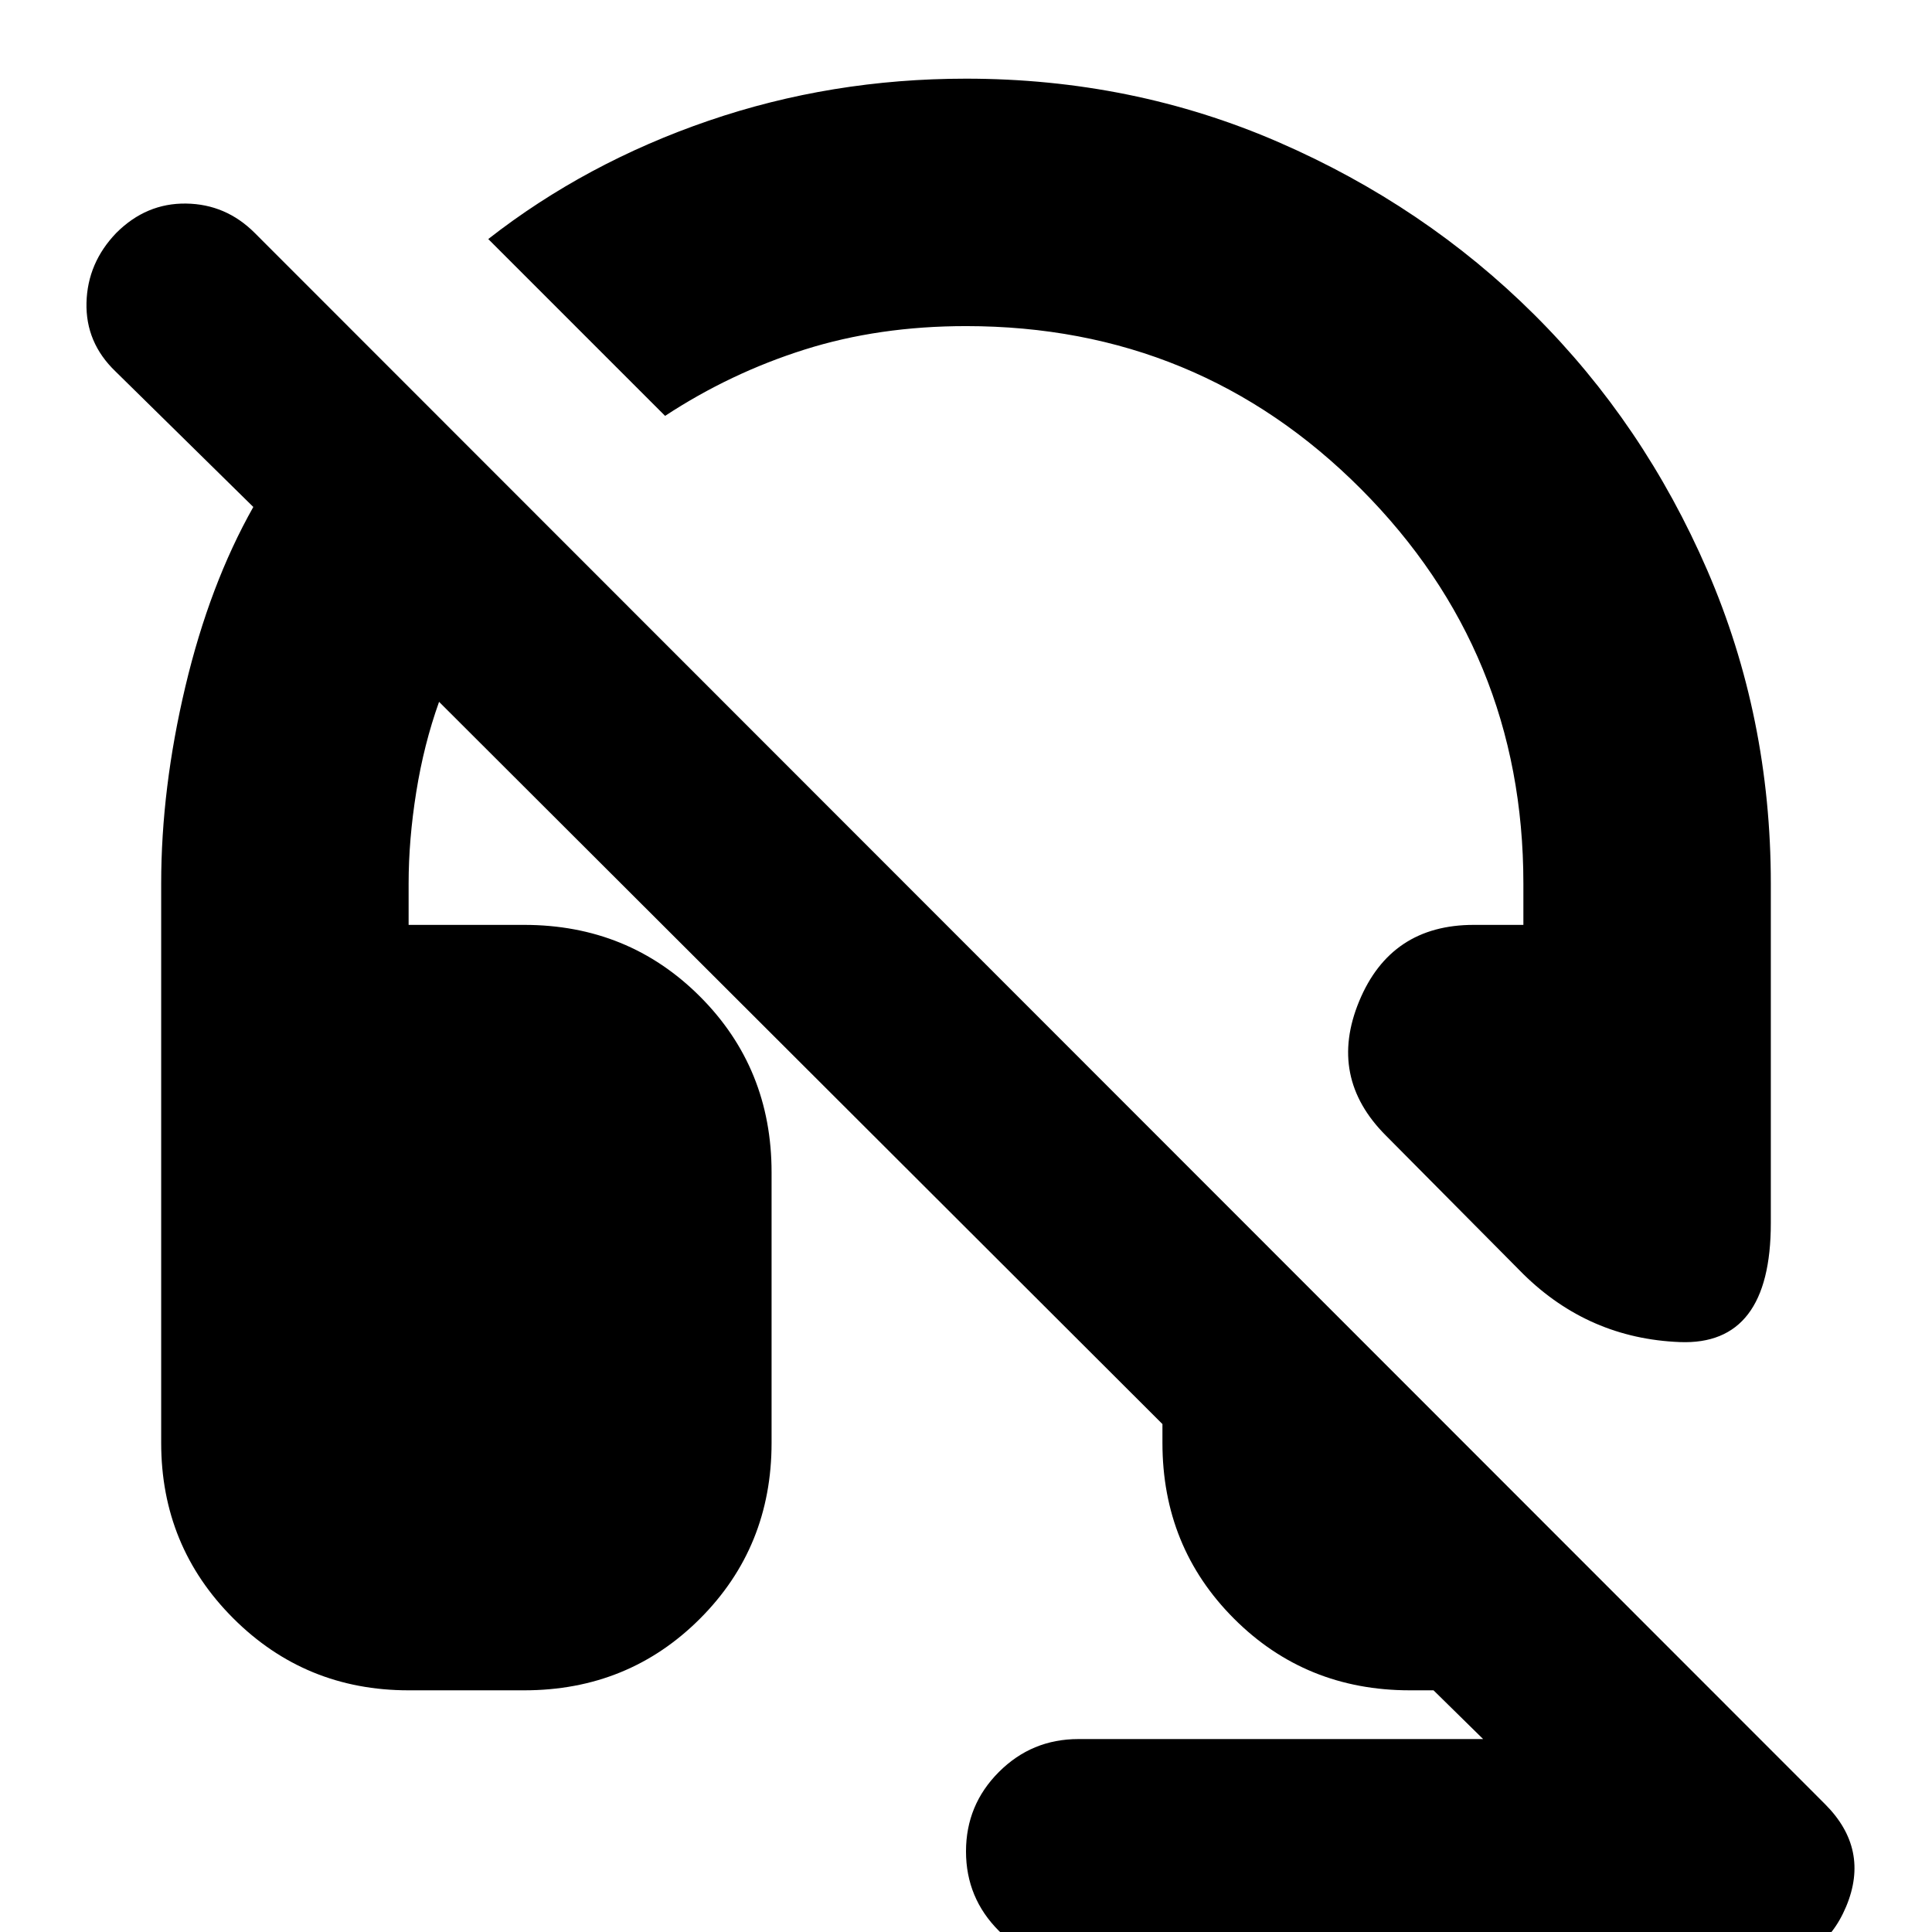 <svg xmlns="http://www.w3.org/2000/svg" height="24" viewBox="0 -960 960 960" width="24"><path d="M879.91-352.26q0 60.91-45.21 59.13-45.22-1.78-77.74-33.74l-68.31-68.87q-28.95-28.96-13.26-66.82 15.7-37.87 56.92-37.87h24.65V-521q0-115.04-80.68-196-80.67-80.96-196.28-80.96-43.3 0-80.2 11.66-36.89 11.65-69.32 32.95l-87.87-87.87q48.48-37.87 109.45-58.78 60.98-20.91 127.94-20.91 82.7 0 155.33 31.56 72.63 31.57 127.04 85.7 54.41 54.13 85.98 127.04Q879.91-603.7 879.91-521v168.74ZM535.83 15.78q-23.13 0-39.48-16.34Q480-16.91 480-40.04q0-23.13 16.35-39.48 16.35-16.35 39.48-16.35h201.13l-24.65-24.22h-11.74q-51.79 0-87.37-35.58-35.59-35.59-35.59-87.37v-9.35L218.17-611.26q-7.56 21.13-11.34 44.83-3.79 23.69-3.79 45.43v20.57h57.39q51.79 0 87.37 35.58 35.59 35.59 35.59 87.37v134.44q0 51.78-35.59 87.37-35.58 35.58-87.37 35.58h-57.39q-51.34 0-87.15-35.8-35.8-35.81-35.8-87.15V-521q0-47.26 12.04-97.96 12.04-50.69 33.74-89.13l-68.52-67.39q-14.87-14.3-14.37-34.11.5-19.8 14.8-34.67 14.87-14.87 34.68-14.59 19.8.28 34.11 14.59l780.3 780.74q22.39 22.39 10.48 50.85-11.92 28.45-42.44 28.45H535.83Z"/></svg>